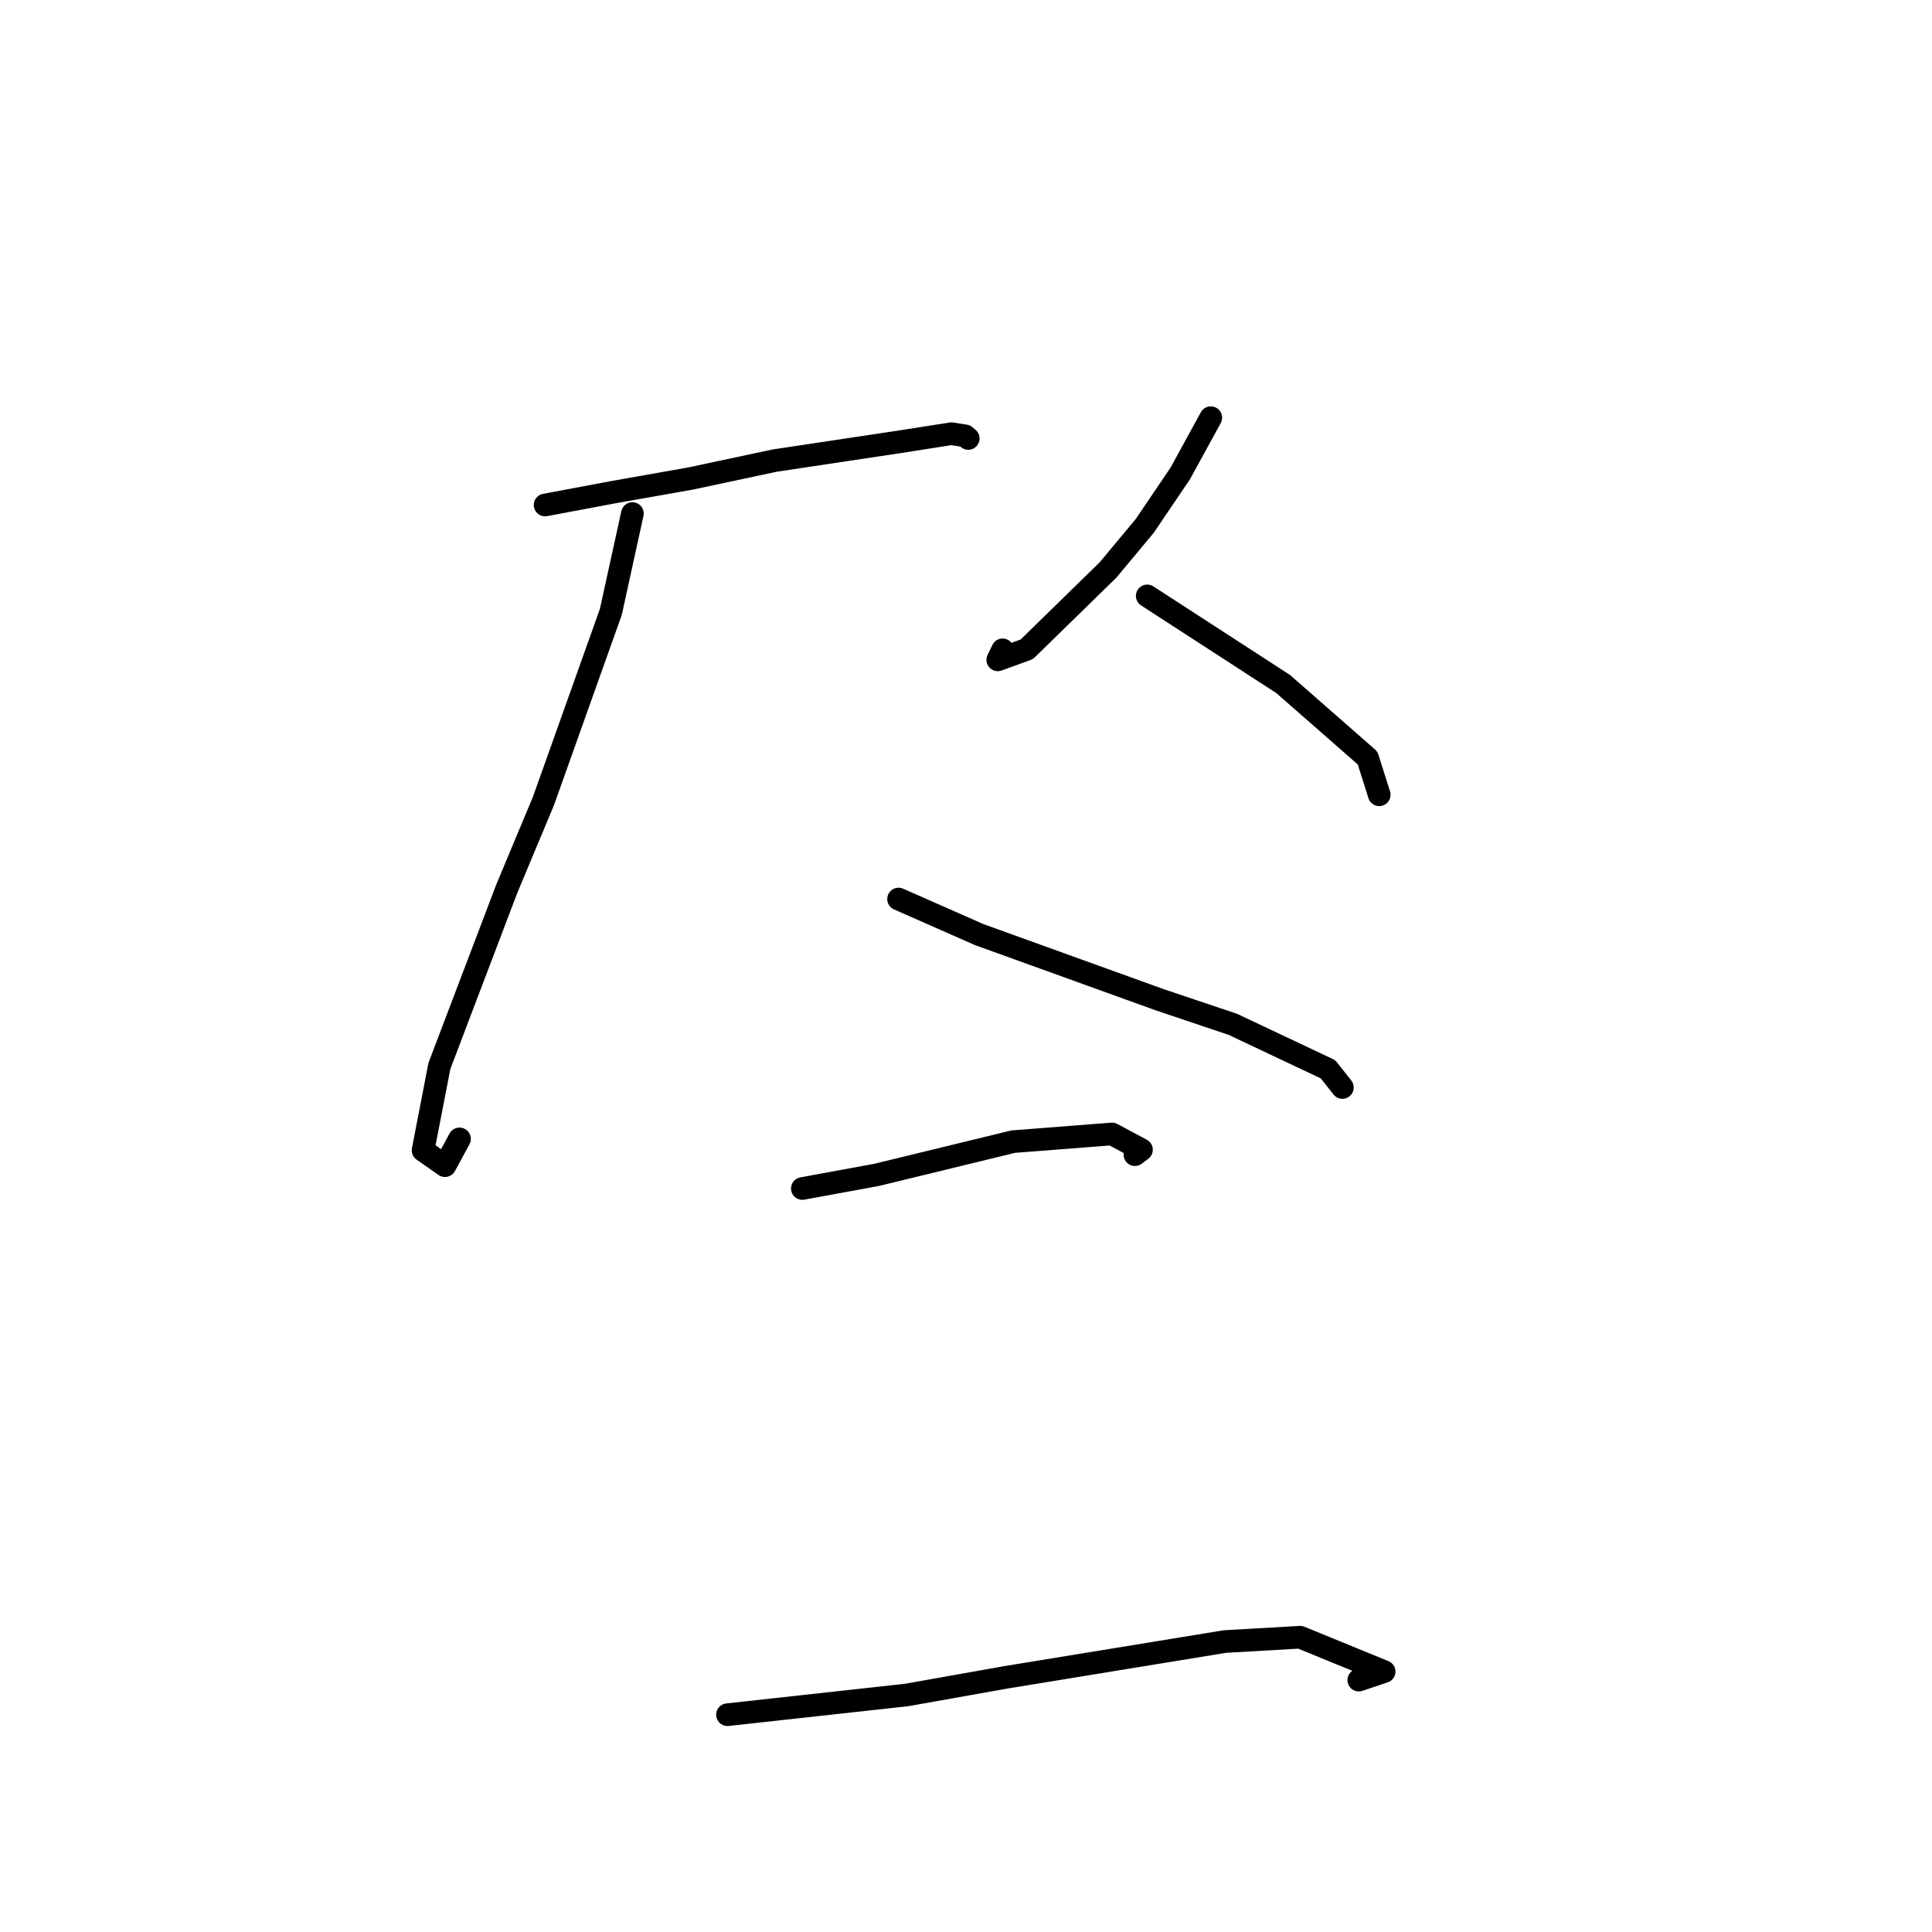 <?xml version="1.0" standalone="no"?>
    <svg width="256" height="256" xmlns="http://www.w3.org/2000/svg" version="1.1">
    <polyline stroke="black" stroke-width="3" stroke-linecap="round" fill="transparent" stroke-linejoin="round" points="72.226 66.914 81.284 65.213 91.506 63.406 102.645 61.032 119.069 58.563 126.067 57.468 127.889 57.754 128.211 58.029 128.296 58.101 " />
        <polyline stroke="black" stroke-width="3" stroke-linecap="round" fill="transparent" stroke-linejoin="round" points="83.796 68.048 80.942 81.069 72.015 106.123 67.147 117.772 58.223 141.245 56.055 152.425 58.964 154.459 60.888 150.908 " />
        <polyline stroke="black" stroke-width="3" stroke-linecap="round" fill="transparent" stroke-linejoin="round" points="119.064 119.128 129.739 123.836 153.698 132.484 163.363 135.732 175.967 141.686 177.73 143.915 177.875 144.099 " />
        <polyline stroke="black" stroke-width="3" stroke-linecap="round" fill="transparent" stroke-linejoin="round" points="160.437 55.344 156.391 62.73 151.699 69.665 146.829 75.514 136.053 86.04 132.21 87.434 132.852 86.106 " />
        <polyline stroke="black" stroke-width="3" stroke-linecap="round" fill="transparent" stroke-linejoin="round" points="152.013 78.96 170.023 90.635 181.21 100.436 182.648 104.969 182.756 105.311 " />
        <polyline stroke="black" stroke-width="3" stroke-linecap="round" fill="transparent" stroke-linejoin="round" points="106.314 157.483 116.162 155.676 134.257 151.272 147.351 150.256 151.252 152.346 150.383 152.998 " />
        <polyline stroke="black" stroke-width="3" stroke-linecap="round" fill="transparent" stroke-linejoin="round" points="96.395 227.207 120.139 224.594 133.278 222.257 162.31 217.513 172.277 216.939 183.406 221.497 180.047 222.624 " />
        </svg>